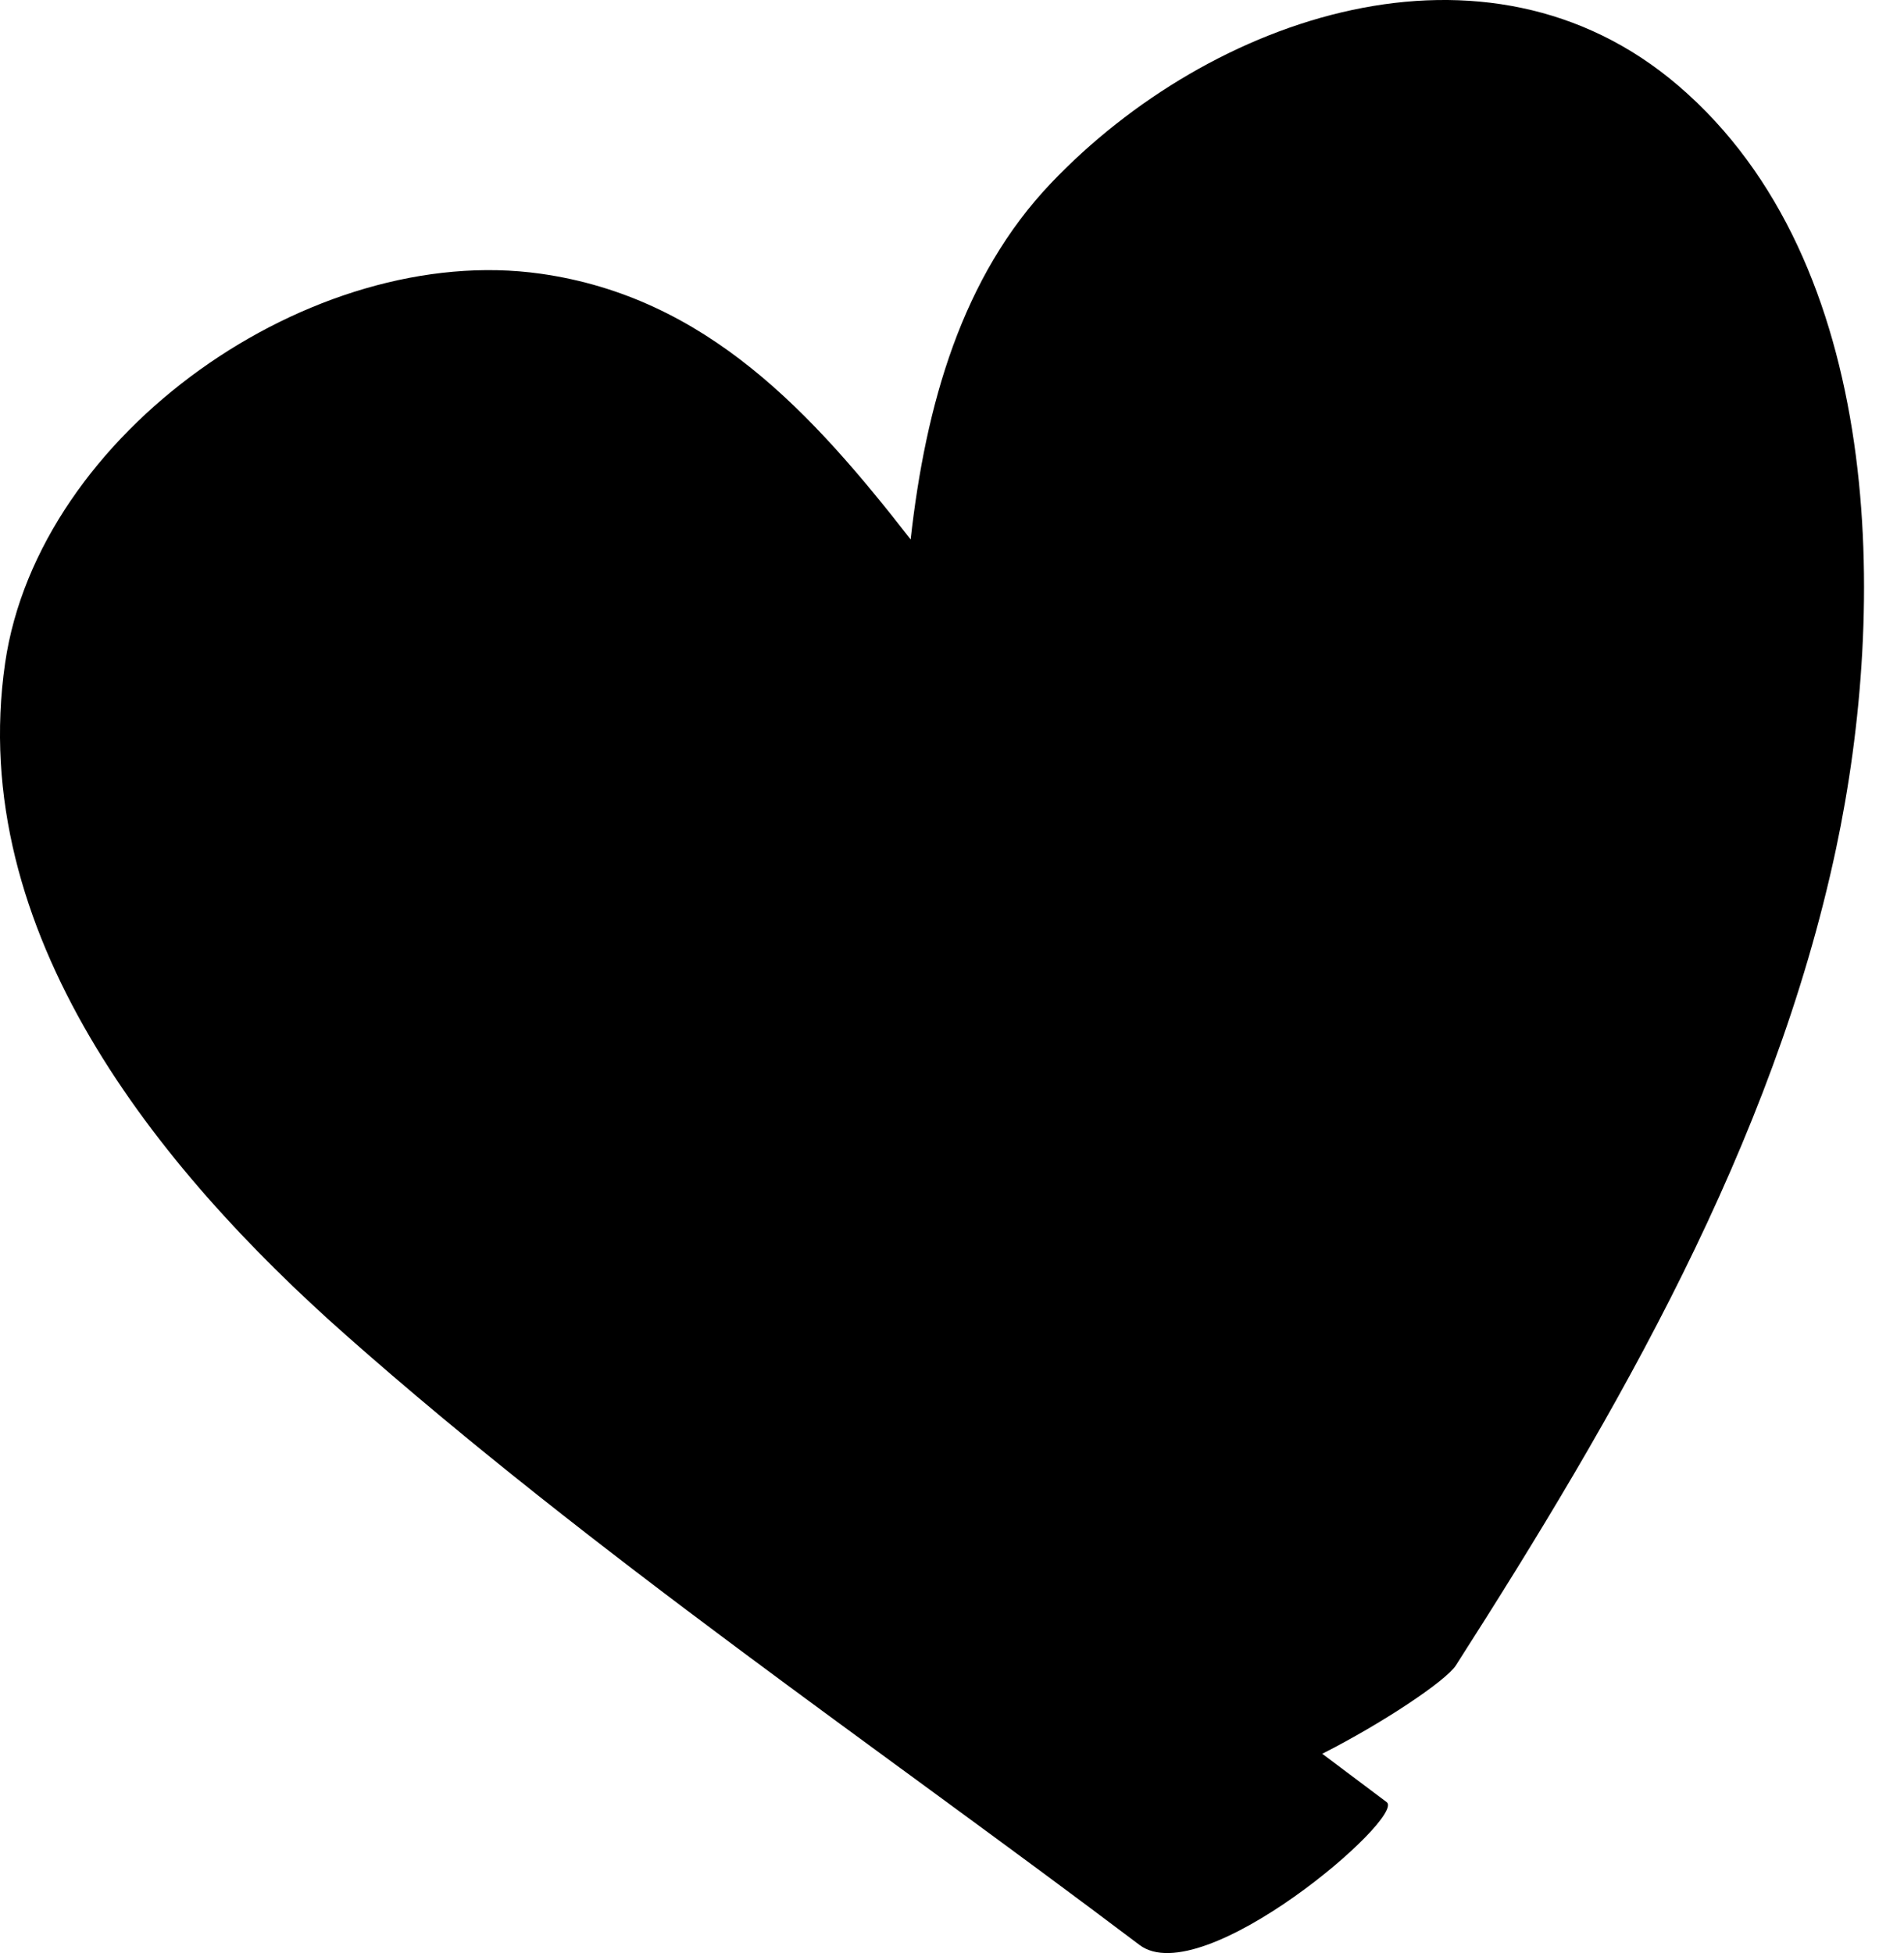 <svg xmlns="http://www.w3.org/2000/svg" width="39" height="40" viewBox="0 0 39 40"><g><g><path d="M34.381 1.758c-3.944-3.382-9.596-1.425-12.85 1.99-1.832 1.922-2.57 4.546-2.878 7.3-2.01-2.583-4.175-4.96-7.578-5.442C6.39 4.942.791 8.864.105 13.578c-.801 5.51 3.115 10.346 6.975 13.761 5.098 4.51 10.83 8.395 16.26 12.494 1.288.974 5.464-2.621 5.064-2.924l-1.32-.991c1.22-.617 2.534-1.492 2.737-1.81 3.303-5.16 6.497-10.664 7.786-16.72 1.061-4.984 1-12.008-3.226-15.63z"/></g></g></svg>